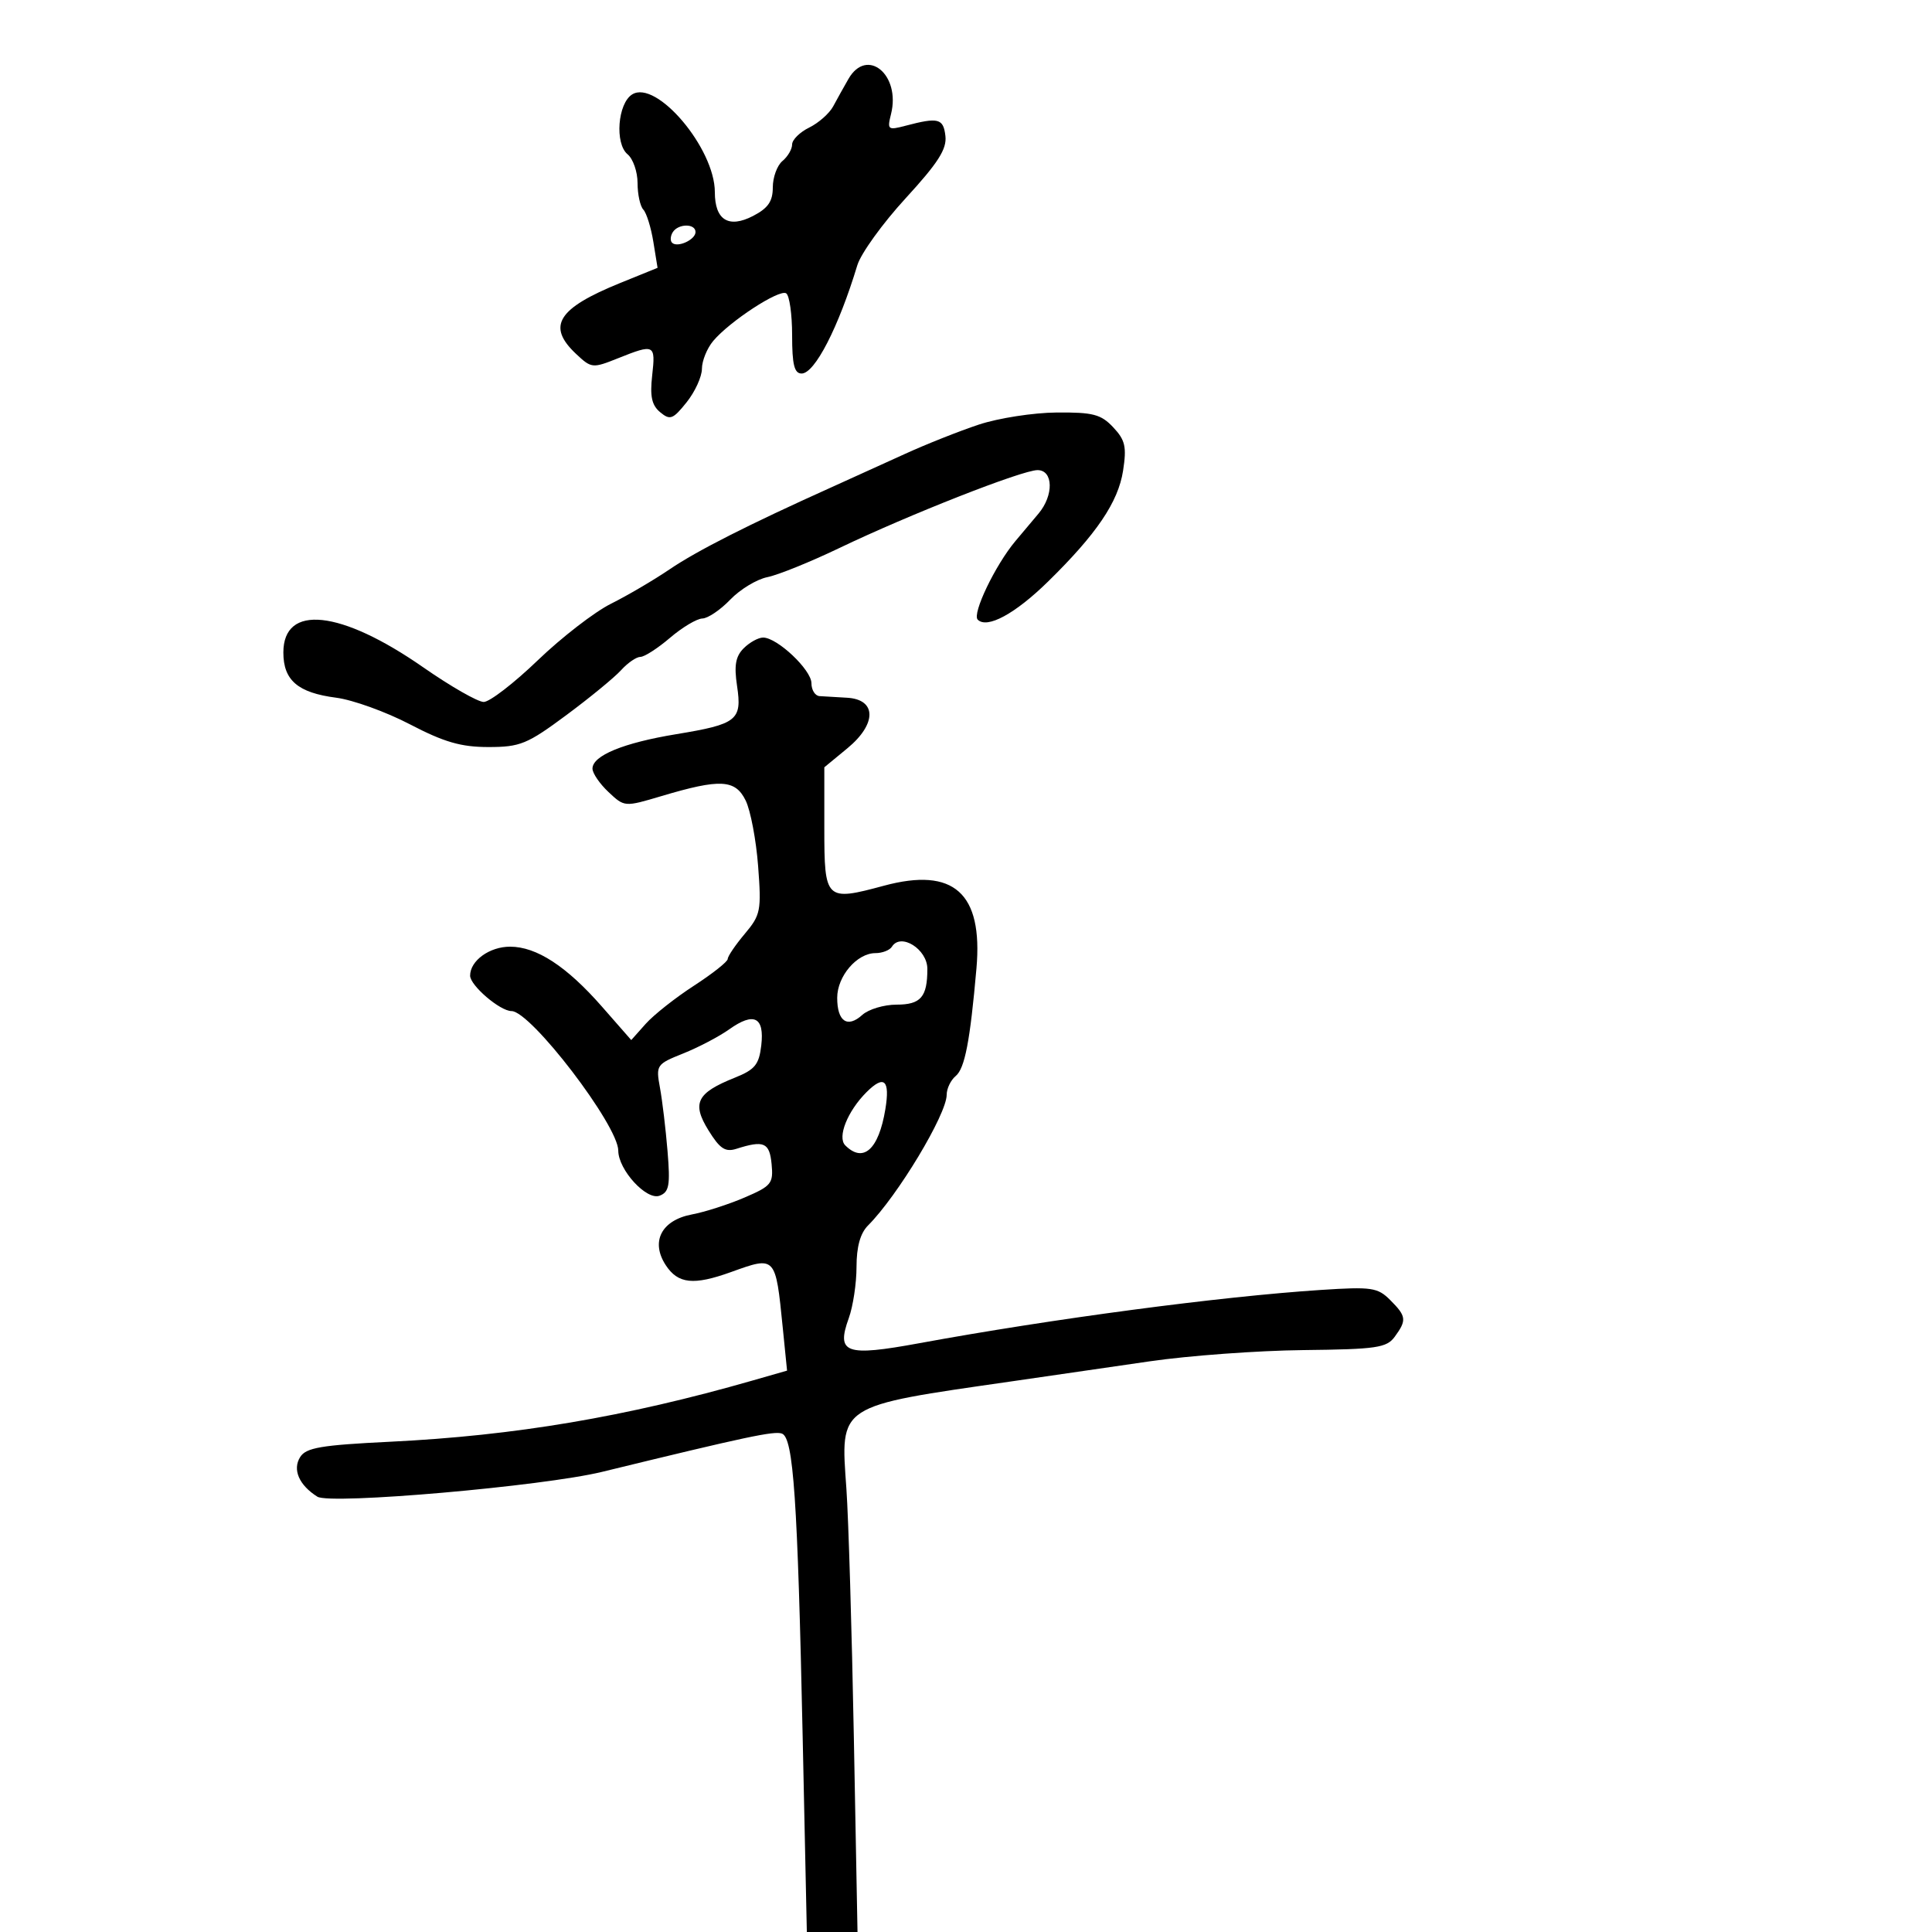 <svg xmlns="http://www.w3.org/2000/svg" width="300" height="300" viewBox="0 0 300 300" version="1.1">
	<path d="M 131.751 12.250 C 131.038 13.488, 129.974 15.400, 129.385 16.500 C 128.797 17.600, 127.120 19.087, 125.658 19.805 C 124.196 20.522, 123 21.704, 123 22.432 C 123 23.160, 122.325 24.315, 121.500 25 C 120.675 25.685, 120 27.528, 120 29.097 C 120 31.269, 119.268 32.327, 116.928 33.537 C 113.136 35.498, 111 34.166, 111 29.838 C 111 23.032, 101.924 12.306, 98.159 14.664 C 95.916 16.068, 95.441 22.291, 97.449 23.958 C 98.302 24.666, 99 26.675, 99 28.422 C 99 30.170, 99.404 32.028, 99.897 32.550 C 100.390 33.073, 101.089 35.320, 101.450 37.544 L 102.106 41.588 96.303 43.943 C 86.573 47.892, 84.861 50.642, 89.451 54.954 C 91.839 57.197, 92.006 57.215, 95.971 55.628 C 101.626 53.366, 101.815 53.461, 101.271 58.289 C 100.904 61.547, 101.202 62.923, 102.512 64.010 C 104.051 65.287, 104.493 65.121, 106.613 62.471 C 107.921 60.837, 108.992 58.493, 108.995 57.261 C 108.998 56.030, 109.787 54.085, 110.750 52.938 C 113.304 49.896, 120.991 44.876, 122.072 45.544 C 122.582 45.860, 123 48.791, 123 52.059 C 123 56.627, 123.341 58, 124.474 58 C 126.518 58, 130.198 50.847, 133.126 41.183 C 133.679 39.358, 137.051 34.684, 140.619 30.796 C 145.675 25.286, 147.040 23.150, 146.803 21.113 C 146.486 18.379, 145.713 18.181, 140.605 19.527 C 137.871 20.247, 137.746 20.146, 138.357 17.714 C 139.890 11.606, 134.628 7.253, 131.751 12.250 M 104.459 36.067 C 104.096 36.653, 104.050 37.384, 104.357 37.690 C 105.179 38.513, 108 37.229, 108 36.031 C 108 34.674, 105.303 34.701, 104.459 36.067 M 152 65.928 C 148.975 66.930, 143.800 68.984, 140.500 70.494 C 137.200 72.003, 132.025 74.352, 129 75.714 C 116.264 81.445, 108.228 85.520, 104 88.389 C 101.525 90.069, 97.415 92.482, 94.867 93.752 C 92.319 95.023, 87.206 98.973, 83.505 102.531 C 79.805 106.089, 76.028 109, 75.112 109 C 74.196 109, 69.978 106.585, 65.737 103.634 C 52.890 94.691, 44 93.746, 44 101.324 C 44 105.639, 46.256 107.570, 52.197 108.339 C 54.781 108.674, 59.938 110.534, 63.658 112.474 C 68.968 115.242, 71.585 116, 75.838 116 C 80.764 116, 81.860 115.552, 87.917 111.061 C 91.581 108.345, 95.418 105.195, 96.444 104.061 C 97.470 102.928, 98.820 102, 99.443 102 C 100.066 102, 102.134 100.668, 104.038 99.041 C 105.942 97.413, 108.203 96.063, 109.063 96.041 C 109.923 96.018, 111.872 94.699, 113.396 93.108 C 114.920 91.518, 117.515 89.947, 119.163 89.617 C 120.811 89.288, 125.836 87.254, 130.330 85.099 C 141.127 79.919, 158.727 73, 161.106 73 C 163.568 73, 163.651 76.924, 161.250 79.763 C 160.287 80.901, 158.672 82.822, 157.660 84.033 C 154.534 87.771, 150.917 95.317, 151.819 96.219 C 153.276 97.676, 157.617 95.326, 162.740 90.306 C 170.278 82.919, 173.634 77.962, 174.388 73.102 C 174.966 69.382, 174.731 68.342, 172.861 66.352 C 170.962 64.331, 169.726 64.008, 164.076 64.054 C 160.459 64.083, 155.025 64.927, 152 65.928 M 115.482 100.661 C 114.220 101.922, 113.972 103.328, 114.449 106.507 C 115.247 111.832, 114.474 112.446, 105 114.005 C 96.800 115.354, 92 117.328, 92 119.351 C 92 120.066, 93.119 121.703, 94.487 122.988 C 96.974 125.324, 96.975 125.324, 102.737 123.608 C 111.845 120.895, 114.178 121.020, 115.788 124.306 C 116.544 125.849, 117.414 130.434, 117.721 134.495 C 118.245 141.420, 118.115 142.074, 115.640 145.016 C 114.188 146.742, 113 148.493, 113 148.908 C 113 149.323, 110.639 151.193, 107.753 153.063 C 104.867 154.933, 101.496 157.597, 100.263 158.982 L 98.020 161.500 93.468 156.305 C 87.978 150.041, 83.316 147, 79.203 147 C 76.005 147, 73 149.179, 73 151.499 C 73 153.023, 77.646 157, 79.427 157 C 82.421 157, 95.994 174.742, 96.005 178.669 C 96.013 181.659, 100.403 186.443, 102.425 185.667 C 103.910 185.097, 104.093 184.063, 103.655 178.749 C 103.372 175.312, 102.842 170.878, 102.477 168.896 C 101.833 165.386, 101.927 165.246, 106.100 163.577 C 108.457 162.634, 111.664 160.951, 113.228 159.838 C 117.076 157.098, 118.724 157.922, 118.210 162.328 C 117.861 165.318, 117.225 166.093, 114.092 167.347 C 108.188 169.709, 107.397 171.288, 110.004 175.506 C 111.781 178.382, 112.620 178.937, 114.353 178.385 C 118.624 177.023, 119.490 177.399, 119.814 180.758 C 120.104 183.771, 119.787 184.162, 115.605 185.955 C 113.117 187.022, 109.452 188.200, 107.462 188.573 C 102.708 189.465, 100.983 192.799, 103.381 196.459 C 105.284 199.363, 107.700 199.618, 113.500 197.529 C 120.472 195.017, 120.423 194.965, 121.546 206.165 L 122.215 212.830 116.857 214.367 C 97.142 220.021, 79.938 222.927, 60.605 223.871 C 49.847 224.396, 47.528 224.790, 46.610 226.250 C 45.387 228.197, 46.434 230.610, 49.282 232.406 C 51.286 233.670, 84.312 230.787, 93.500 228.547 C 115.941 223.073, 120.248 222.158, 121.426 222.610 C 123.205 223.293, 123.849 232.744, 124.639 269.750 L 125.285 300 129.220 300 L 133.154 300 132.585 269.750 C 132.272 253.113, 131.752 235.762, 131.430 231.193 C 130.500 218.001, 129.858 218.419, 157.111 214.494 C 162.825 213.671, 172.450 212.274, 178.500 211.390 C 184.550 210.507, 195.274 209.720, 202.331 209.642 C 213.783 209.515, 215.314 209.292, 216.581 207.559 C 218.460 204.989, 218.384 204.384, 215.869 201.869 C 213.922 199.922, 212.993 199.786, 205.119 200.300 C 189.459 201.321, 163.472 204.768, 142.734 208.575 C 131.288 210.676, 129.820 210.153, 131.799 204.678 C 132.460 202.852, 133 199.270, 133 196.718 C 133 193.595, 133.585 191.493, 134.788 190.289 C 139.381 185.693, 147 173.033, 147 169.996 C 147 169.033, 147.631 167.721, 148.403 167.081 C 149.816 165.908, 150.637 161.647, 151.624 150.356 C 152.646 138.664, 148.101 134.607, 137.256 137.534 C 128.199 139.978, 128 139.786, 128 128.604 L 128 119.146 131.585 116.191 C 136.180 112.403, 136.139 108.586, 131.500 108.342 C 129.850 108.255, 127.938 108.142, 127.250 108.092 C 126.563 108.041, 126 107.140, 126 106.089 C 126 104.016, 120.689 99, 118.495 99 C 117.751 99, 116.395 99.747, 115.482 100.661 M 138.500 147 C 138.160 147.550, 137.009 148, 135.941 148 C 133.069 148, 130 151.586, 130 154.941 C 130 158.608, 131.582 159.688, 133.892 157.598 C 134.863 156.719, 137.261 156, 139.222 156 C 142.981 156, 144 154.817, 144 150.453 C 144 147.389, 139.865 144.792, 138.500 147 M 134.548 169.595 C 131.597 172.546, 129.984 176.584, 131.251 177.851 C 134.052 180.652, 136.444 178.498, 137.475 172.250 C 138.227 167.690, 137.297 166.846, 134.548 169.595" stroke="none" fill="black" fill-rule="evenodd"/>
</svg>